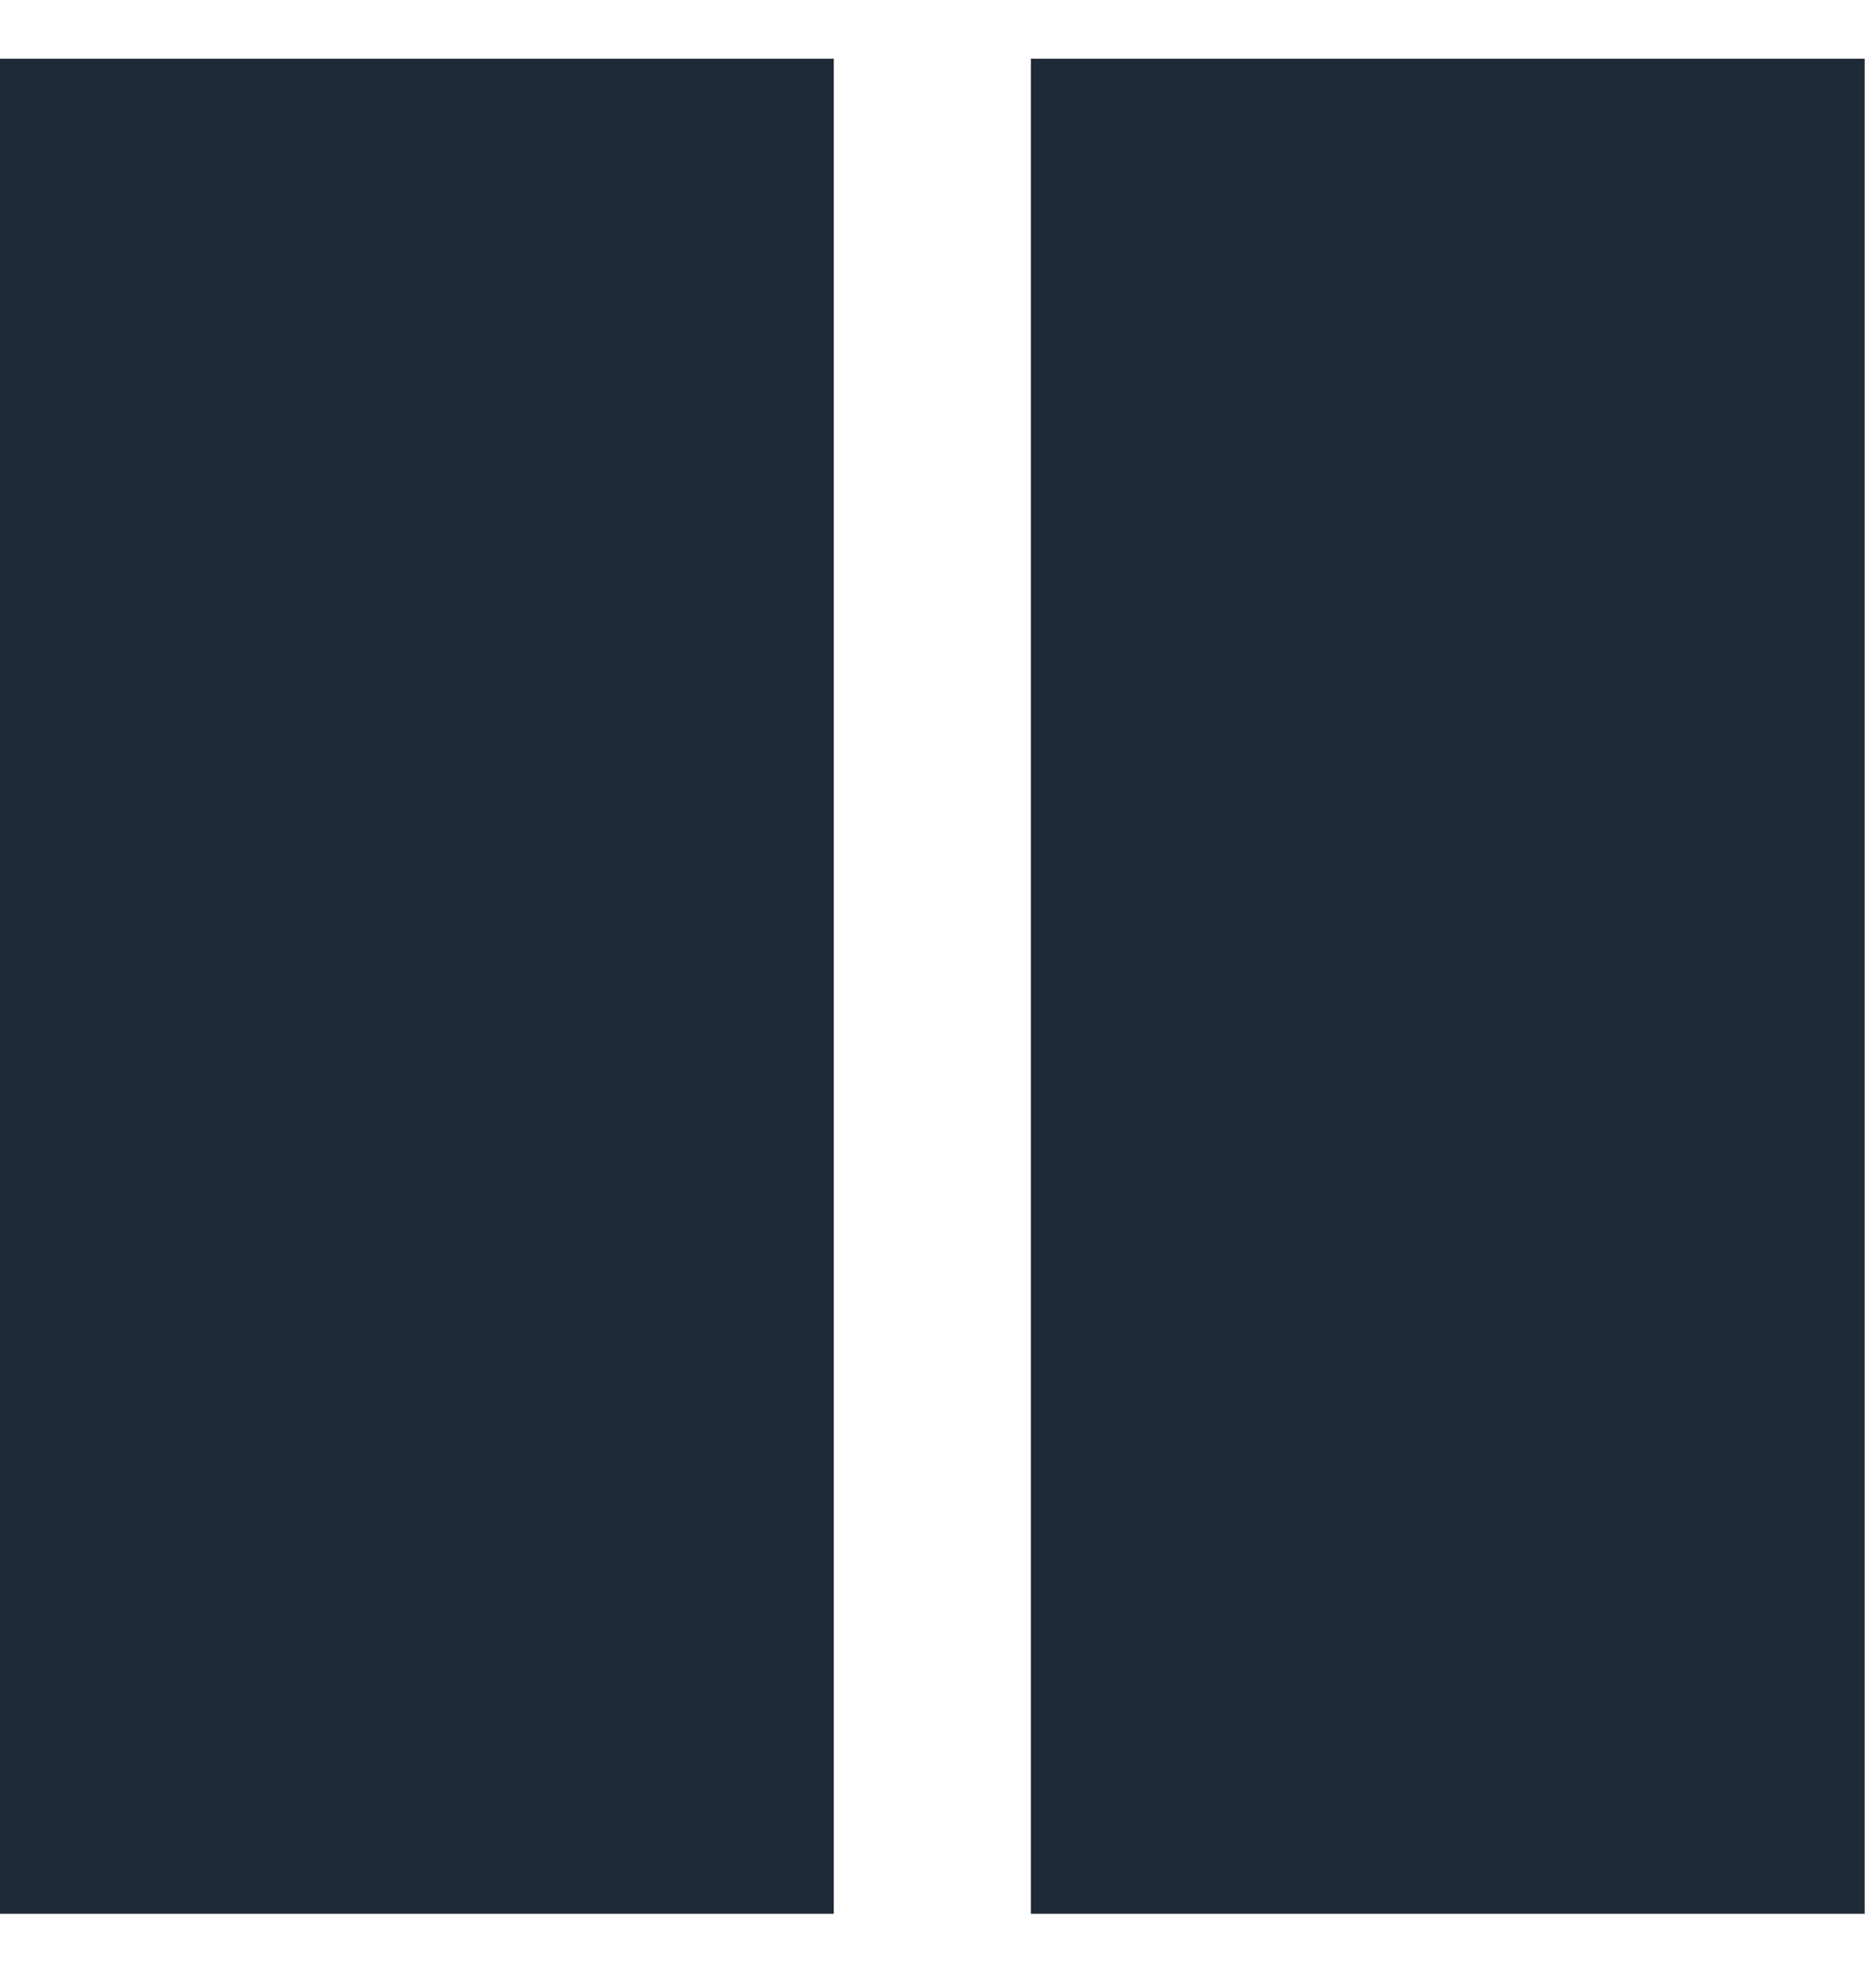 <svg width="18" height="19" viewBox="0 0 18 19" fill="none" xmlns="http://www.w3.org/2000/svg">
<path fill-rule="evenodd" clip-rule="evenodd" d="M8 0.563H0V18.356H8V0.563ZM17.891 0.563H9.891V18.356H17.891V0.563Z" fill="#1F2A37"/>
</svg>
